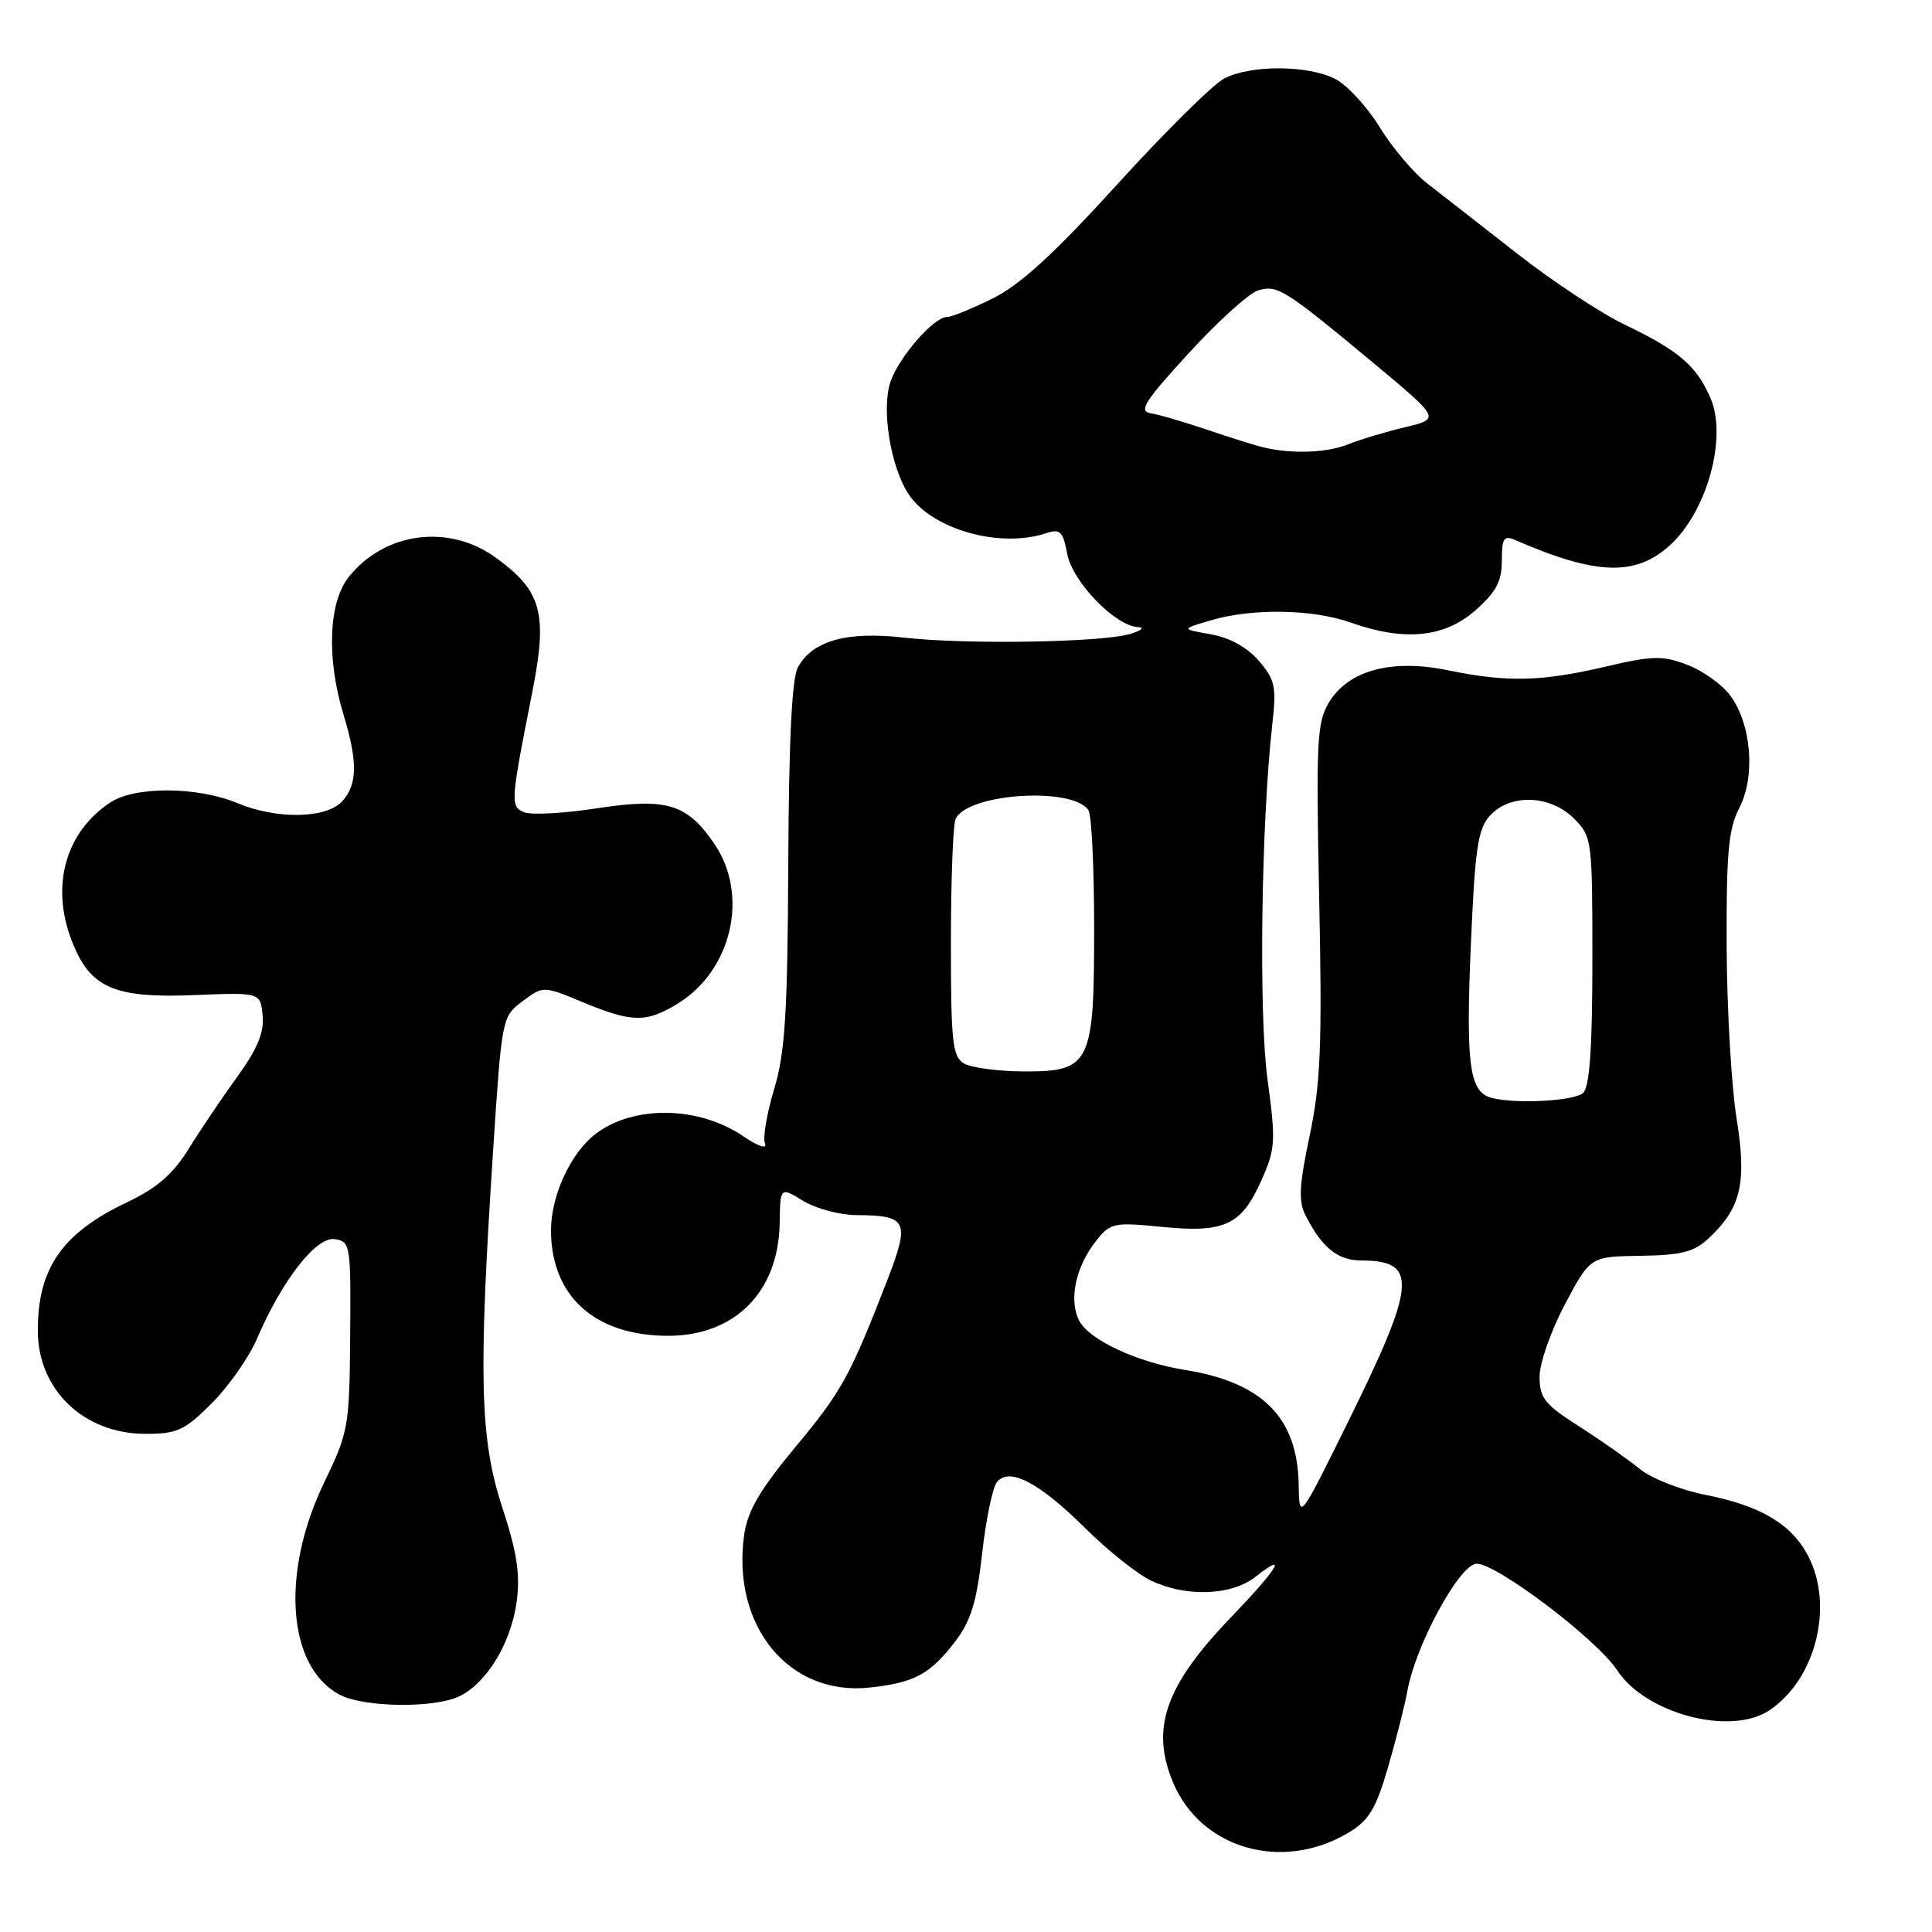 <?xml version="1.0" encoding="UTF-8" standalone="no"?>
<!DOCTYPE svg PUBLIC "-//W3C//DTD SVG 1.1//EN" "http://www.w3.org/Graphics/SVG/1.1/DTD/svg11.dtd" >
<svg xmlns="http://www.w3.org/2000/svg" xmlns:xlink="http://www.w3.org/1999/xlink" version="1.1" viewBox="0 0 256 256">
 <g >
 <path fill="currentColor"
d=" M 178.75 242.80 C 181.40 241.20 182.34 239.63 183.92 234.17 C 184.99 230.50 186.15 225.93 186.50 224.00 C 187.58 218.03 193.25 207.54 195.56 207.21 C 197.91 206.87 211.57 217.16 214.30 221.34 C 218.05 227.06 229.25 230.03 234.38 226.67 C 240.56 222.62 243.05 212.86 239.61 206.21 C 237.41 201.96 233.31 199.52 225.95 198.07 C 222.70 197.43 218.80 195.89 217.27 194.64 C 215.75 193.39 212.14 190.86 209.25 189.01 C 204.68 186.10 204.00 185.24 204.00 182.42 C 204.00 180.63 205.51 176.32 207.36 172.83 C 210.72 166.50 210.72 166.50 217.38 166.40 C 222.84 166.32 224.49 165.89 226.44 164.05 C 230.72 160.04 231.48 156.73 230.10 148.15 C 229.42 143.94 228.83 133.74 228.79 125.47 C 228.74 113.01 229.02 109.86 230.47 107.05 C 232.64 102.86 232.07 95.91 229.25 92.14 C 228.17 90.69 225.61 88.86 223.57 88.09 C 220.29 86.84 218.98 86.87 212.67 88.35 C 204.23 90.32 199.68 90.43 191.89 88.82 C 184.42 87.27 178.69 88.81 176.11 93.05 C 174.49 95.72 174.37 98.15 174.80 119.09 C 175.20 138.48 175.00 143.50 173.54 150.46 C 172.12 157.21 172.03 159.20 173.03 161.13 C 175.23 165.39 177.26 167.00 180.40 167.02 C 187.94 167.05 187.69 170.05 178.58 188.50 C 172.16 201.50 172.16 201.50 172.08 196.70 C 171.93 187.84 167.29 183.17 157.00 181.52 C 150.70 180.51 144.38 177.58 143.02 175.04 C 141.59 172.36 142.50 167.91 145.18 164.50 C 147.13 162.02 147.53 161.93 153.96 162.57 C 162.30 163.39 164.52 162.34 167.17 156.34 C 169.01 152.20 169.06 151.19 167.95 143.00 C 166.77 134.39 167.12 108.98 168.59 95.93 C 169.15 90.99 168.95 90.05 166.80 87.56 C 165.27 85.78 162.94 84.49 160.44 84.05 C 156.50 83.35 156.50 83.35 160.50 82.18 C 166.01 80.57 173.92 80.71 179.00 82.50 C 186.10 85.01 191.37 84.49 195.47 80.90 C 198.25 78.45 199.00 77.05 199.00 74.29 C 199.00 71.33 199.27 70.90 200.75 71.55 C 211.50 76.22 216.69 76.40 221.24 72.28 C 226.17 67.82 228.89 58.05 226.67 52.80 C 224.86 48.52 222.47 46.46 215.33 43.04 C 212.12 41.50 205.68 37.25 201.00 33.58 C 196.32 29.92 191.01 25.77 189.18 24.36 C 187.35 22.96 184.50 19.59 182.83 16.87 C 181.16 14.16 178.51 11.28 176.95 10.47 C 173.34 8.61 165.72 8.57 162.20 10.41 C 160.72 11.19 154.35 17.49 148.05 24.42 C 139.77 33.53 135.22 37.71 131.61 39.51 C 128.86 40.88 126.10 42.00 125.49 42.00 C 123.75 42.00 119.16 47.24 118.01 50.54 C 116.76 54.12 117.98 61.79 120.37 65.45 C 123.45 70.14 132.45 72.70 138.63 70.65 C 140.47 70.04 140.86 70.41 141.41 73.39 C 142.11 77.09 147.75 82.93 150.78 83.09 C 151.73 83.13 151.27 83.54 149.76 84.00 C 146.00 85.13 127.97 85.42 119.80 84.49 C 112.24 83.62 107.70 84.88 105.74 88.39 C 104.93 89.83 104.52 98.09 104.45 114.50 C 104.36 134.29 104.03 139.52 102.58 144.30 C 101.62 147.50 101.06 150.73 101.36 151.48 C 101.67 152.31 100.52 151.94 98.48 150.55 C 92.55 146.53 83.90 146.41 78.88 150.28 C 75.61 152.80 73.01 158.44 73.01 163.00 C 73.01 171.75 78.83 177.00 88.52 177.00 C 97.39 177.00 103.17 171.17 103.31 162.07 C 103.38 157.26 103.38 157.26 106.44 159.13 C 108.12 160.15 111.30 161.00 113.50 161.01 C 120.25 161.04 120.60 161.80 117.57 169.63 C 112.61 182.41 111.55 184.34 105.37 191.77 C 100.69 197.40 99.06 200.20 98.61 203.35 C 96.90 215.44 104.54 224.76 115.22 223.61 C 121.17 222.97 123.25 221.85 126.57 217.50 C 128.65 214.77 129.42 212.26 130.14 205.83 C 130.64 201.33 131.53 197.07 132.10 196.38 C 133.76 194.37 137.67 196.42 143.79 202.48 C 146.78 205.45 150.71 208.58 152.52 209.44 C 157.19 211.66 163.18 211.43 166.37 208.93 C 170.78 205.46 169.33 207.83 163.03 214.39 C 154.42 223.36 152.44 229.01 155.42 236.15 C 159.12 245.01 169.95 248.10 178.75 242.80 Z  M 60.97 224.72 C 64.58 222.89 67.72 217.65 68.46 212.24 C 68.95 208.59 68.51 205.71 66.55 199.72 C 63.59 190.69 63.38 182.45 65.33 152.60 C 66.49 134.84 66.52 134.69 69.24 132.67 C 71.98 130.62 71.98 130.62 77.26 132.81 C 83.76 135.51 85.61 135.53 89.76 133.01 C 96.94 128.63 99.28 118.68 94.71 111.90 C 91.09 106.52 88.38 105.68 79.13 107.10 C 74.79 107.77 70.47 108.01 69.51 107.64 C 67.59 106.90 67.62 106.40 70.52 91.76 C 72.60 81.26 71.81 78.32 65.68 73.88 C 59.43 69.35 50.89 70.51 46.17 76.51 C 43.54 79.86 43.26 87.24 45.49 94.59 C 47.42 100.96 47.38 103.92 45.35 106.17 C 43.25 108.48 36.68 108.60 31.46 106.42 C 26.20 104.22 17.92 104.17 14.65 106.31 C 8.72 110.19 6.70 117.30 9.46 124.53 C 11.90 130.92 15.01 132.30 25.90 131.85 C 34.50 131.50 34.50 131.50 34.80 134.56 C 35.02 136.78 34.12 138.96 31.52 142.56 C 29.55 145.28 26.64 149.58 25.06 152.13 C 22.92 155.59 20.84 157.40 16.85 159.30 C 8.25 163.37 4.99 168.05 5.01 176.32 C 5.02 184.15 11.09 189.98 19.25 189.99 C 23.47 190.00 24.45 189.55 28.06 185.94 C 30.30 183.70 32.99 179.86 34.05 177.39 C 37.37 169.65 41.89 163.84 44.34 164.19 C 46.43 164.49 46.50 164.91 46.40 177.00 C 46.31 189.04 46.18 189.76 42.95 196.45 C 37.19 208.39 38.06 220.79 44.93 224.52 C 48.14 226.27 57.68 226.39 60.97 224.72 Z  M 197.19 145.32 C 194.69 144.32 194.24 140.44 194.89 125.33 C 195.44 112.45 195.82 109.85 197.42 108.08 C 200.09 105.14 205.40 105.31 208.55 108.45 C 210.95 110.86 211.00 111.23 211.00 127.25 C 211.00 138.63 210.64 143.96 209.80 144.80 C 208.62 145.98 199.75 146.34 197.19 145.32 Z  M 127.75 140.92 C 126.21 140.02 126.00 138.14 126.00 125.03 C 126.00 116.85 126.27 109.46 126.60 108.59 C 127.92 105.15 142.14 104.16 144.23 107.37 C 144.64 107.99 144.98 114.93 144.98 122.79 C 145.00 141.00 144.51 142.01 135.63 141.97 C 132.26 141.95 128.71 141.48 127.75 140.92 Z  M 167.50 59.30 C 166.40 59.05 163.03 57.99 160.00 56.96 C 156.97 55.93 153.60 54.94 152.50 54.77 C 150.82 54.50 151.62 53.23 157.50 46.81 C 161.35 42.60 165.49 38.86 166.70 38.48 C 169.26 37.70 170.25 38.33 182.18 48.26 C 190.85 55.49 190.85 55.49 186.18 56.61 C 183.60 57.22 180.23 58.24 178.68 58.86 C 175.87 60.00 171.27 60.18 167.50 59.30 Z "/>
</g>
</svg>
